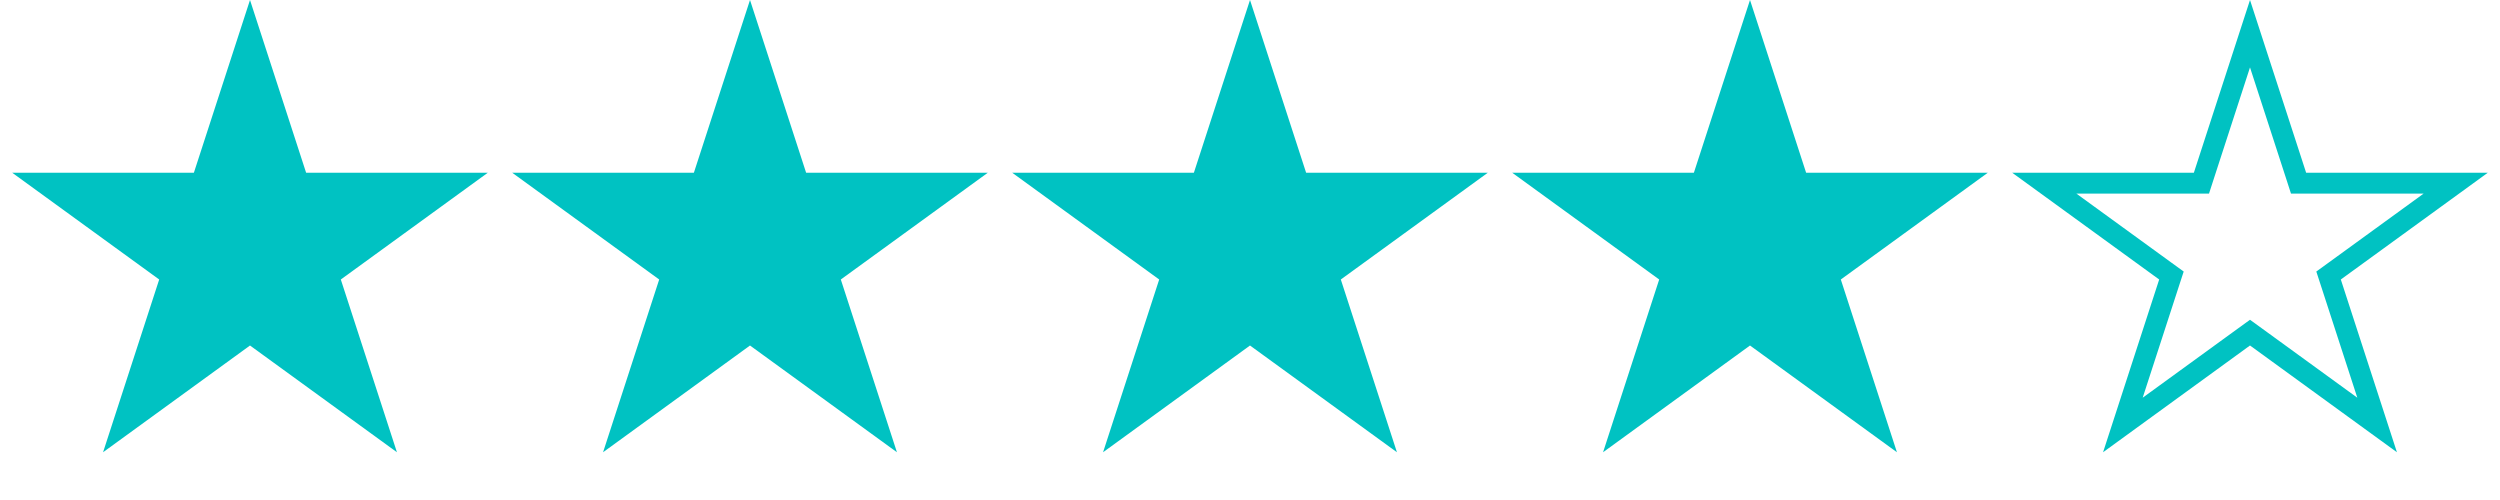 <svg width="120" height="24" viewBox="0 0 120 24" fill="none" xmlns="http://www.w3.org/2000/svg">
<path d="M12 0L14.694 8.292H23.413L16.359 13.416L19.053 21.708L12 16.584L4.947 21.708L7.641 13.416L0.587 8.292H9.306L12 0Z" fill="#00C2C2"/>
<path d="M36 0L38.694 8.292H47.413L40.359 13.416L43.053 21.708L36 16.584L28.947 21.708L31.641 13.416L24.587 8.292H33.306L36 0Z" fill="#00C2C2"/>
<path d="M60 0L62.694 8.292H71.413L64.359 13.416L67.053 21.708L60 16.584L52.947 21.708L55.641 13.416L48.587 8.292H57.306L60 0Z" fill="#00C2C2"/>
<path d="M84 0L86.694 8.292H95.413L88.359 13.416L91.053 21.708L84 16.584L76.947 21.708L79.641 13.416L72.587 8.292H81.306L84 0Z" fill="#00C2C2"/>
<path d="M108 1.618L110.219 8.446L110.331 8.792H110.694H117.874L112.065 13.012L111.771 13.225L111.884 13.571L114.102 20.399L108.294 16.179L108 15.966L107.706 16.179L101.898 20.399L104.116 13.571L104.229 13.225L103.935 13.012L98.126 8.792H105.306H105.669L105.781 8.446L108 1.618Z" stroke="#00C2C2"/>
</svg>
